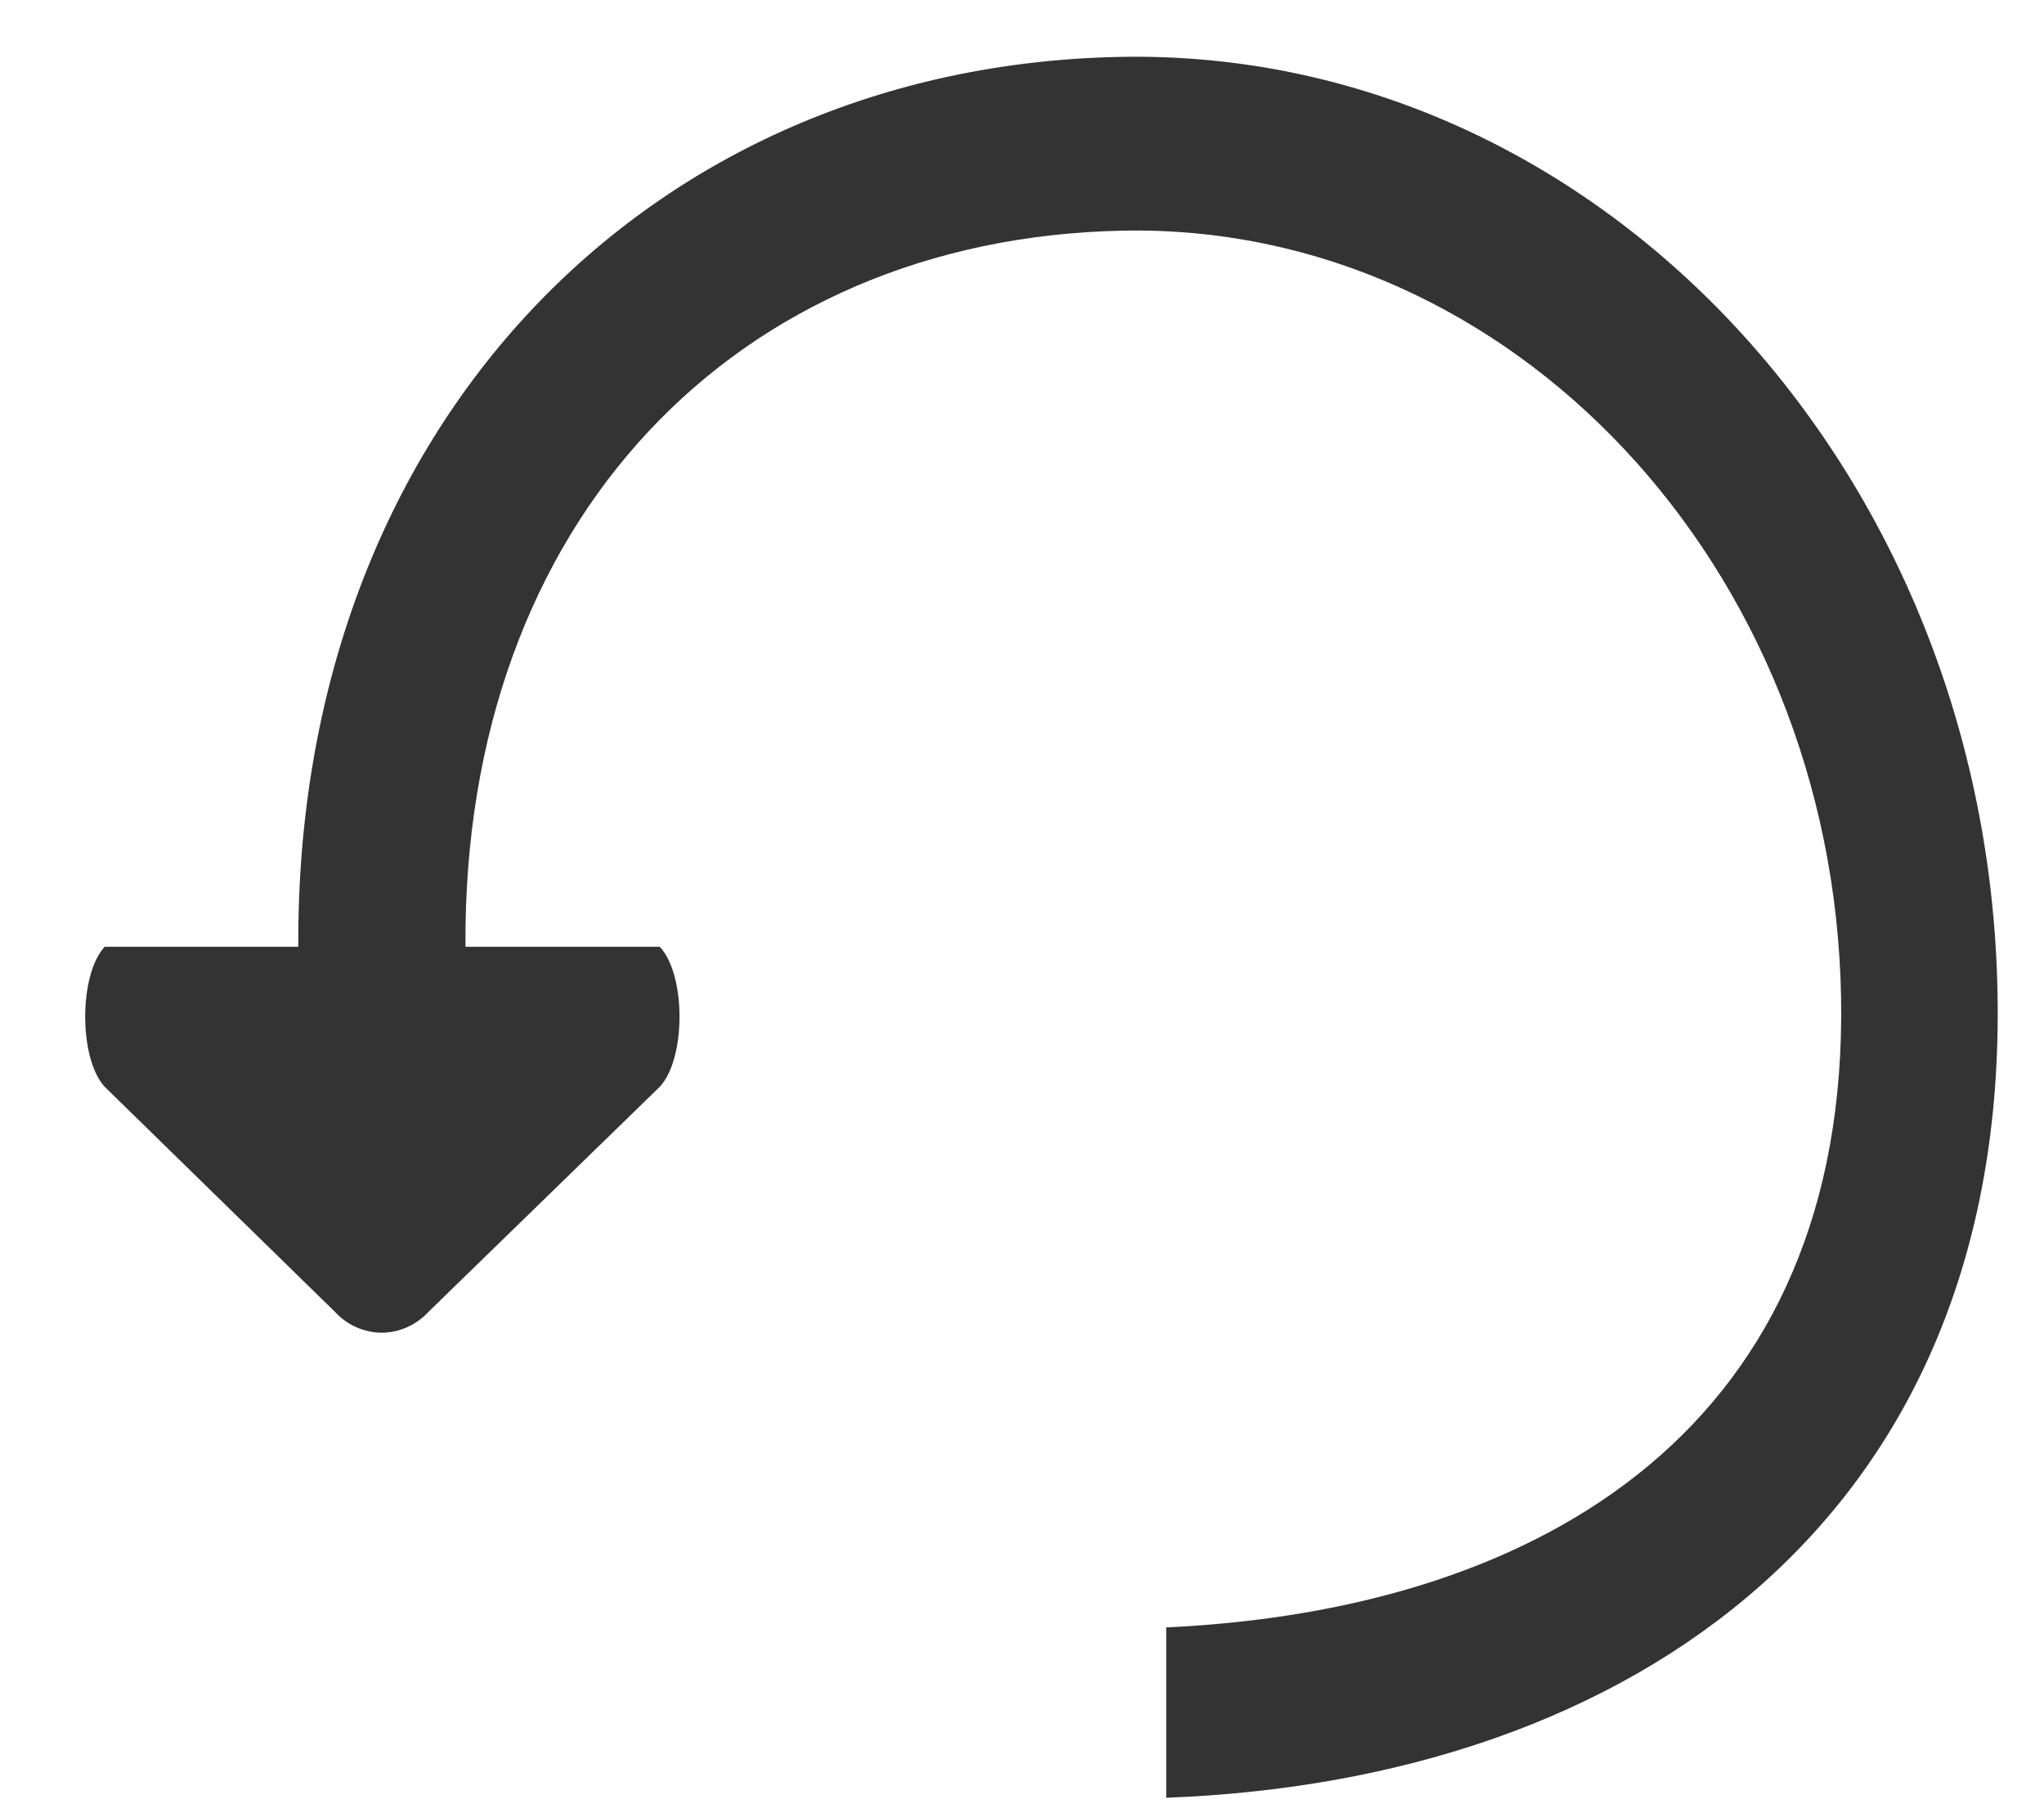 <svg width="18" height="16" viewBox="0 0 18 16" fill="none" xmlns="http://www.w3.org/2000/svg">
<path fill-rule="evenodd" clip-rule="evenodd" d="M17.591 8.756C17.512 4.118 14.043 0.417 9.859 0.501C5.711 0.584 2.603 3.753 2.627 8.336H0.922C0.693 8.583 0.693 9.321 0.922 9.569L2.946 11.547C3 11.606 3.064 11.653 3.136 11.685C3.207 11.717 3.284 11.734 3.361 11.734C3.439 11.734 3.516 11.717 3.587 11.685C3.658 11.653 3.723 11.606 3.777 11.547L5.81 9.569C6.042 9.321 6.042 8.583 5.81 8.336H4.099C4.073 4.581 6.49 2.098 9.886 2.031C13.308 1.962 16.146 4.99 16.213 8.784C16.278 12.521 13.624 14.173 10.27 14.329V15.829C14.397 15.673 17.672 13.347 17.591 8.756Z" fill="#333333"/>
</svg>
